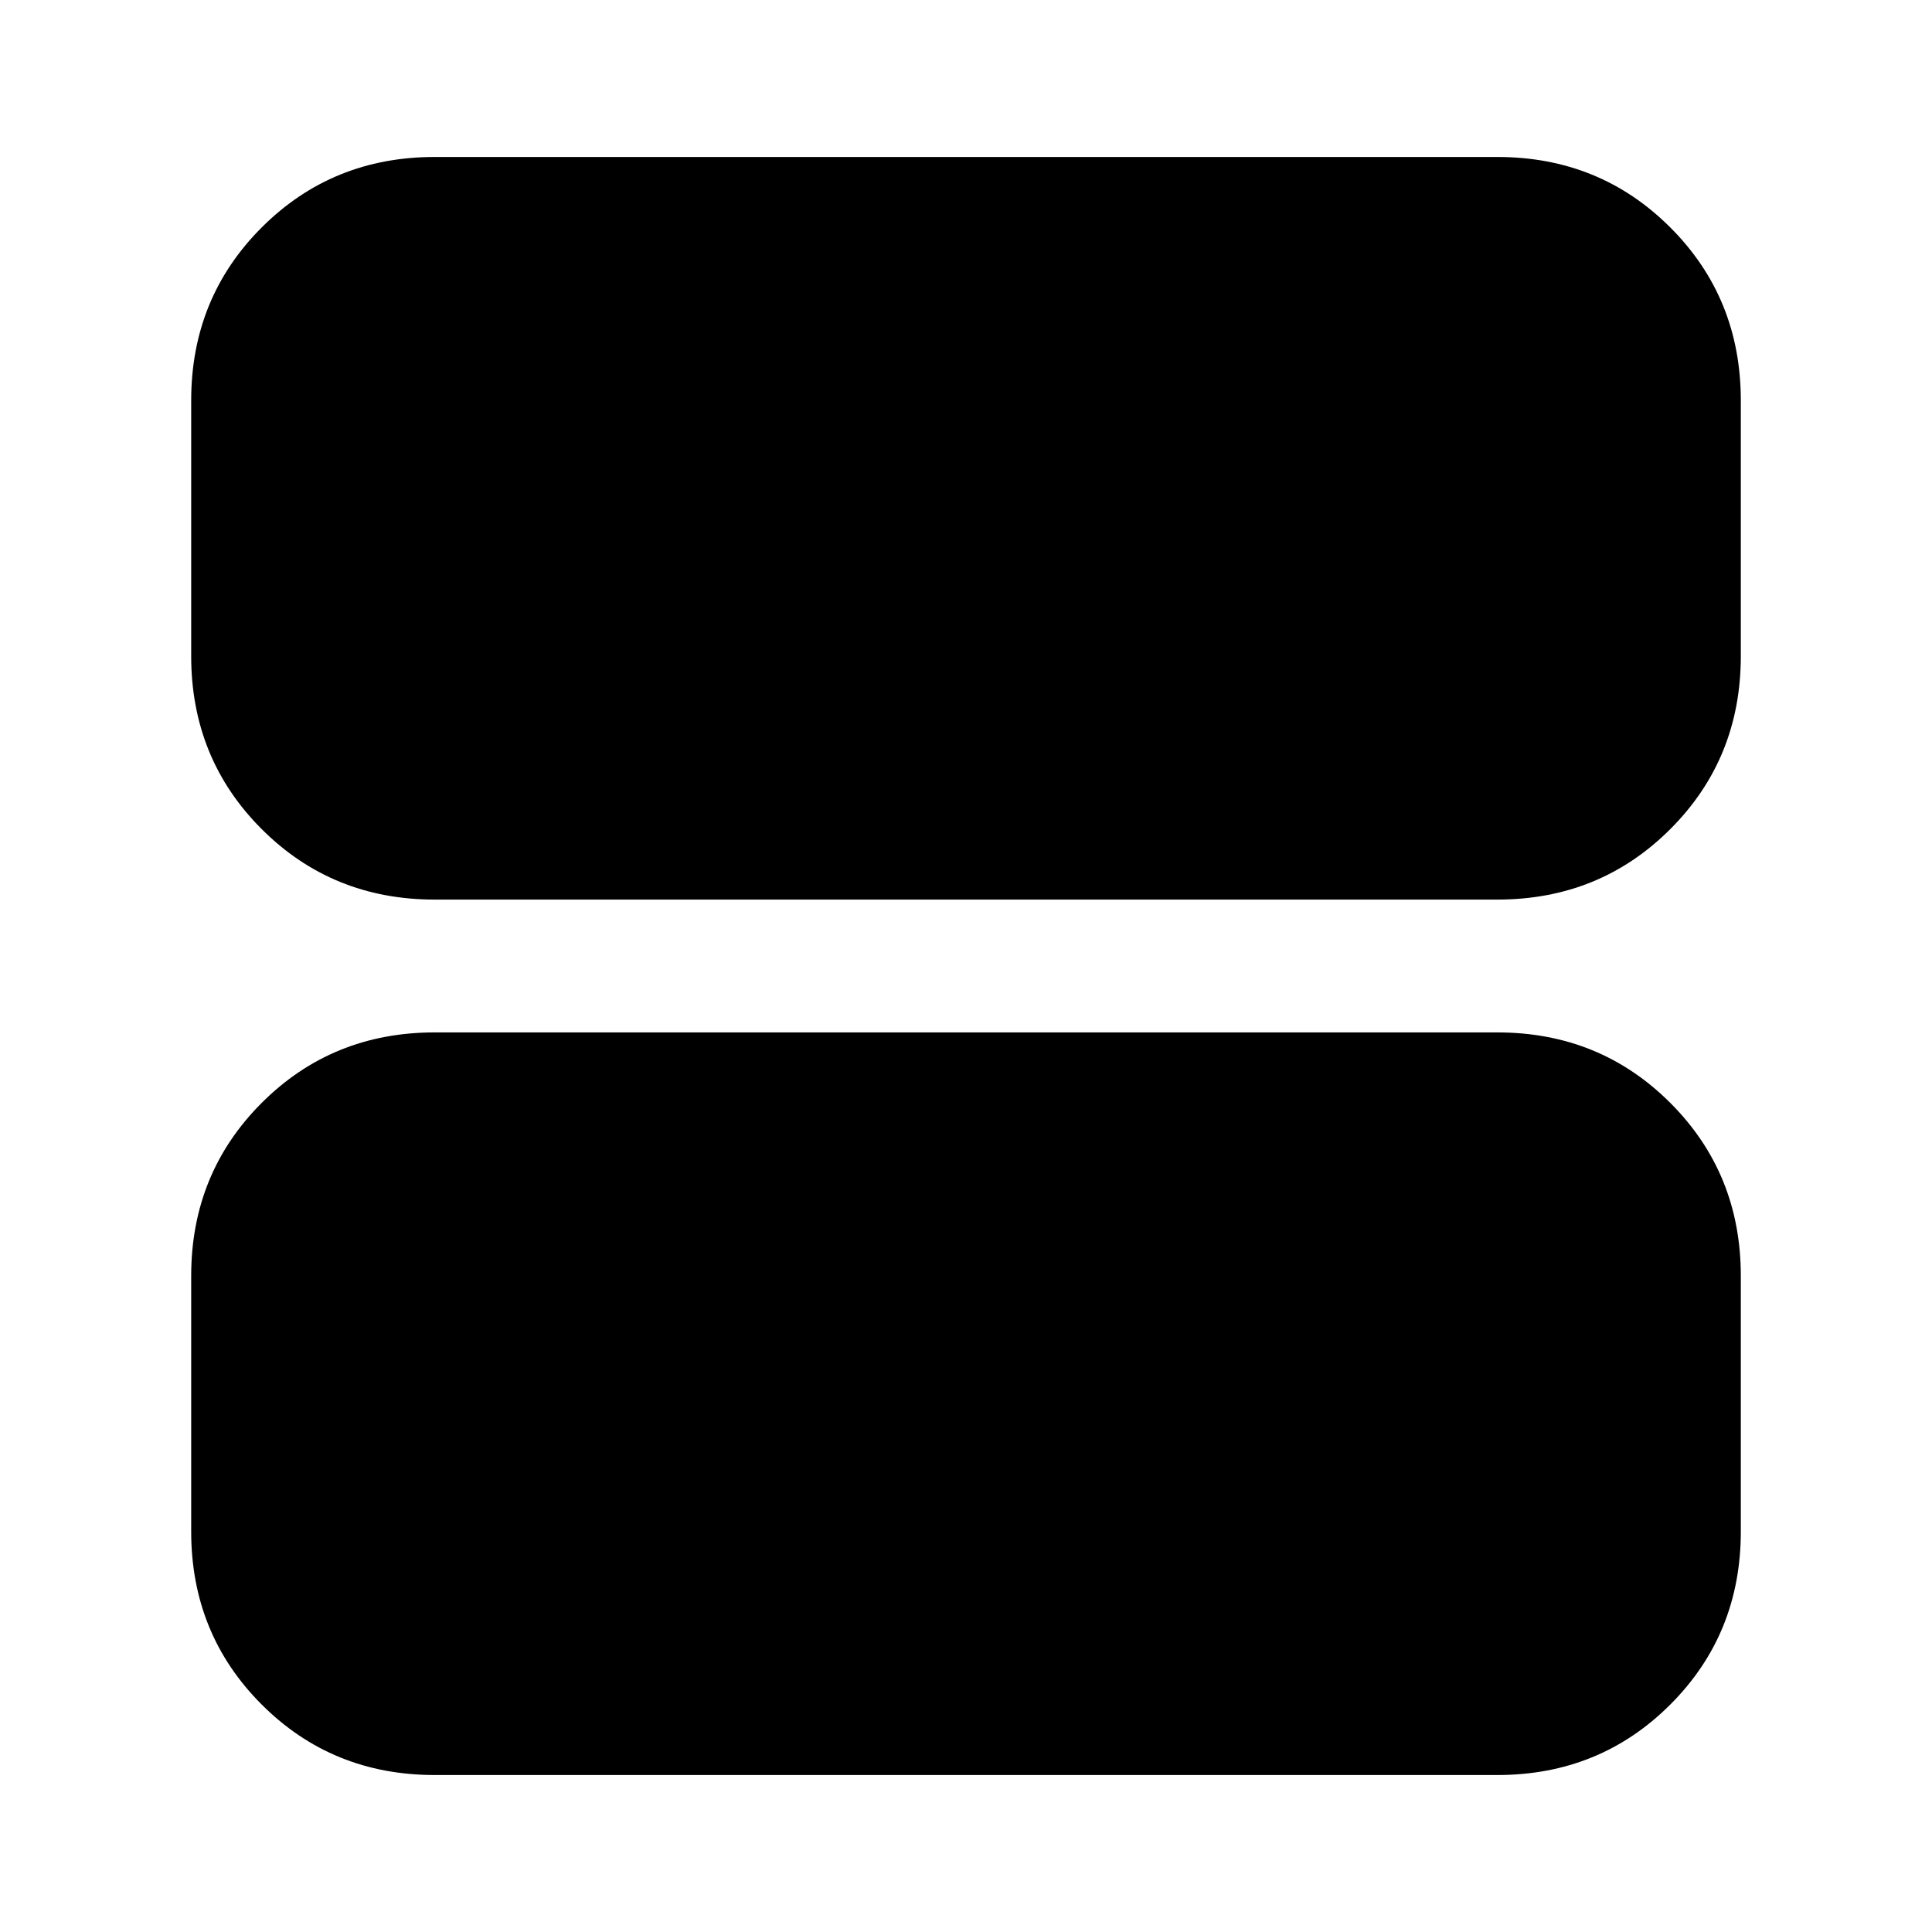 <svg xmlns="http://www.w3.org/2000/svg" height="24" viewBox="0 -960 960 960" width="24"><path d="M216-513q-50.938 0-85.969-35.031Q95-583.062 95-634v-127q0-50.938 35.031-85.969Q165.062-882 216-882h528q50.938 0 85.969 35.031Q865-811.938 865-761v127q0 50.938-35.031 85.969Q794.938-513 744-513H216Zm0 435q-50.938 0-85.969-35.031Q95-148.062 95-199v-127q0-50.938 35.031-85.969Q165.062-447 216-447h528q50.938 0 85.969 35.031Q865-376.938 865-326v127q0 50.938-35.031 85.969Q794.938-78 744-78H216Zm0-121h528v-127H216v127Zm0-127h528v127H216v-127Z"/></svg>